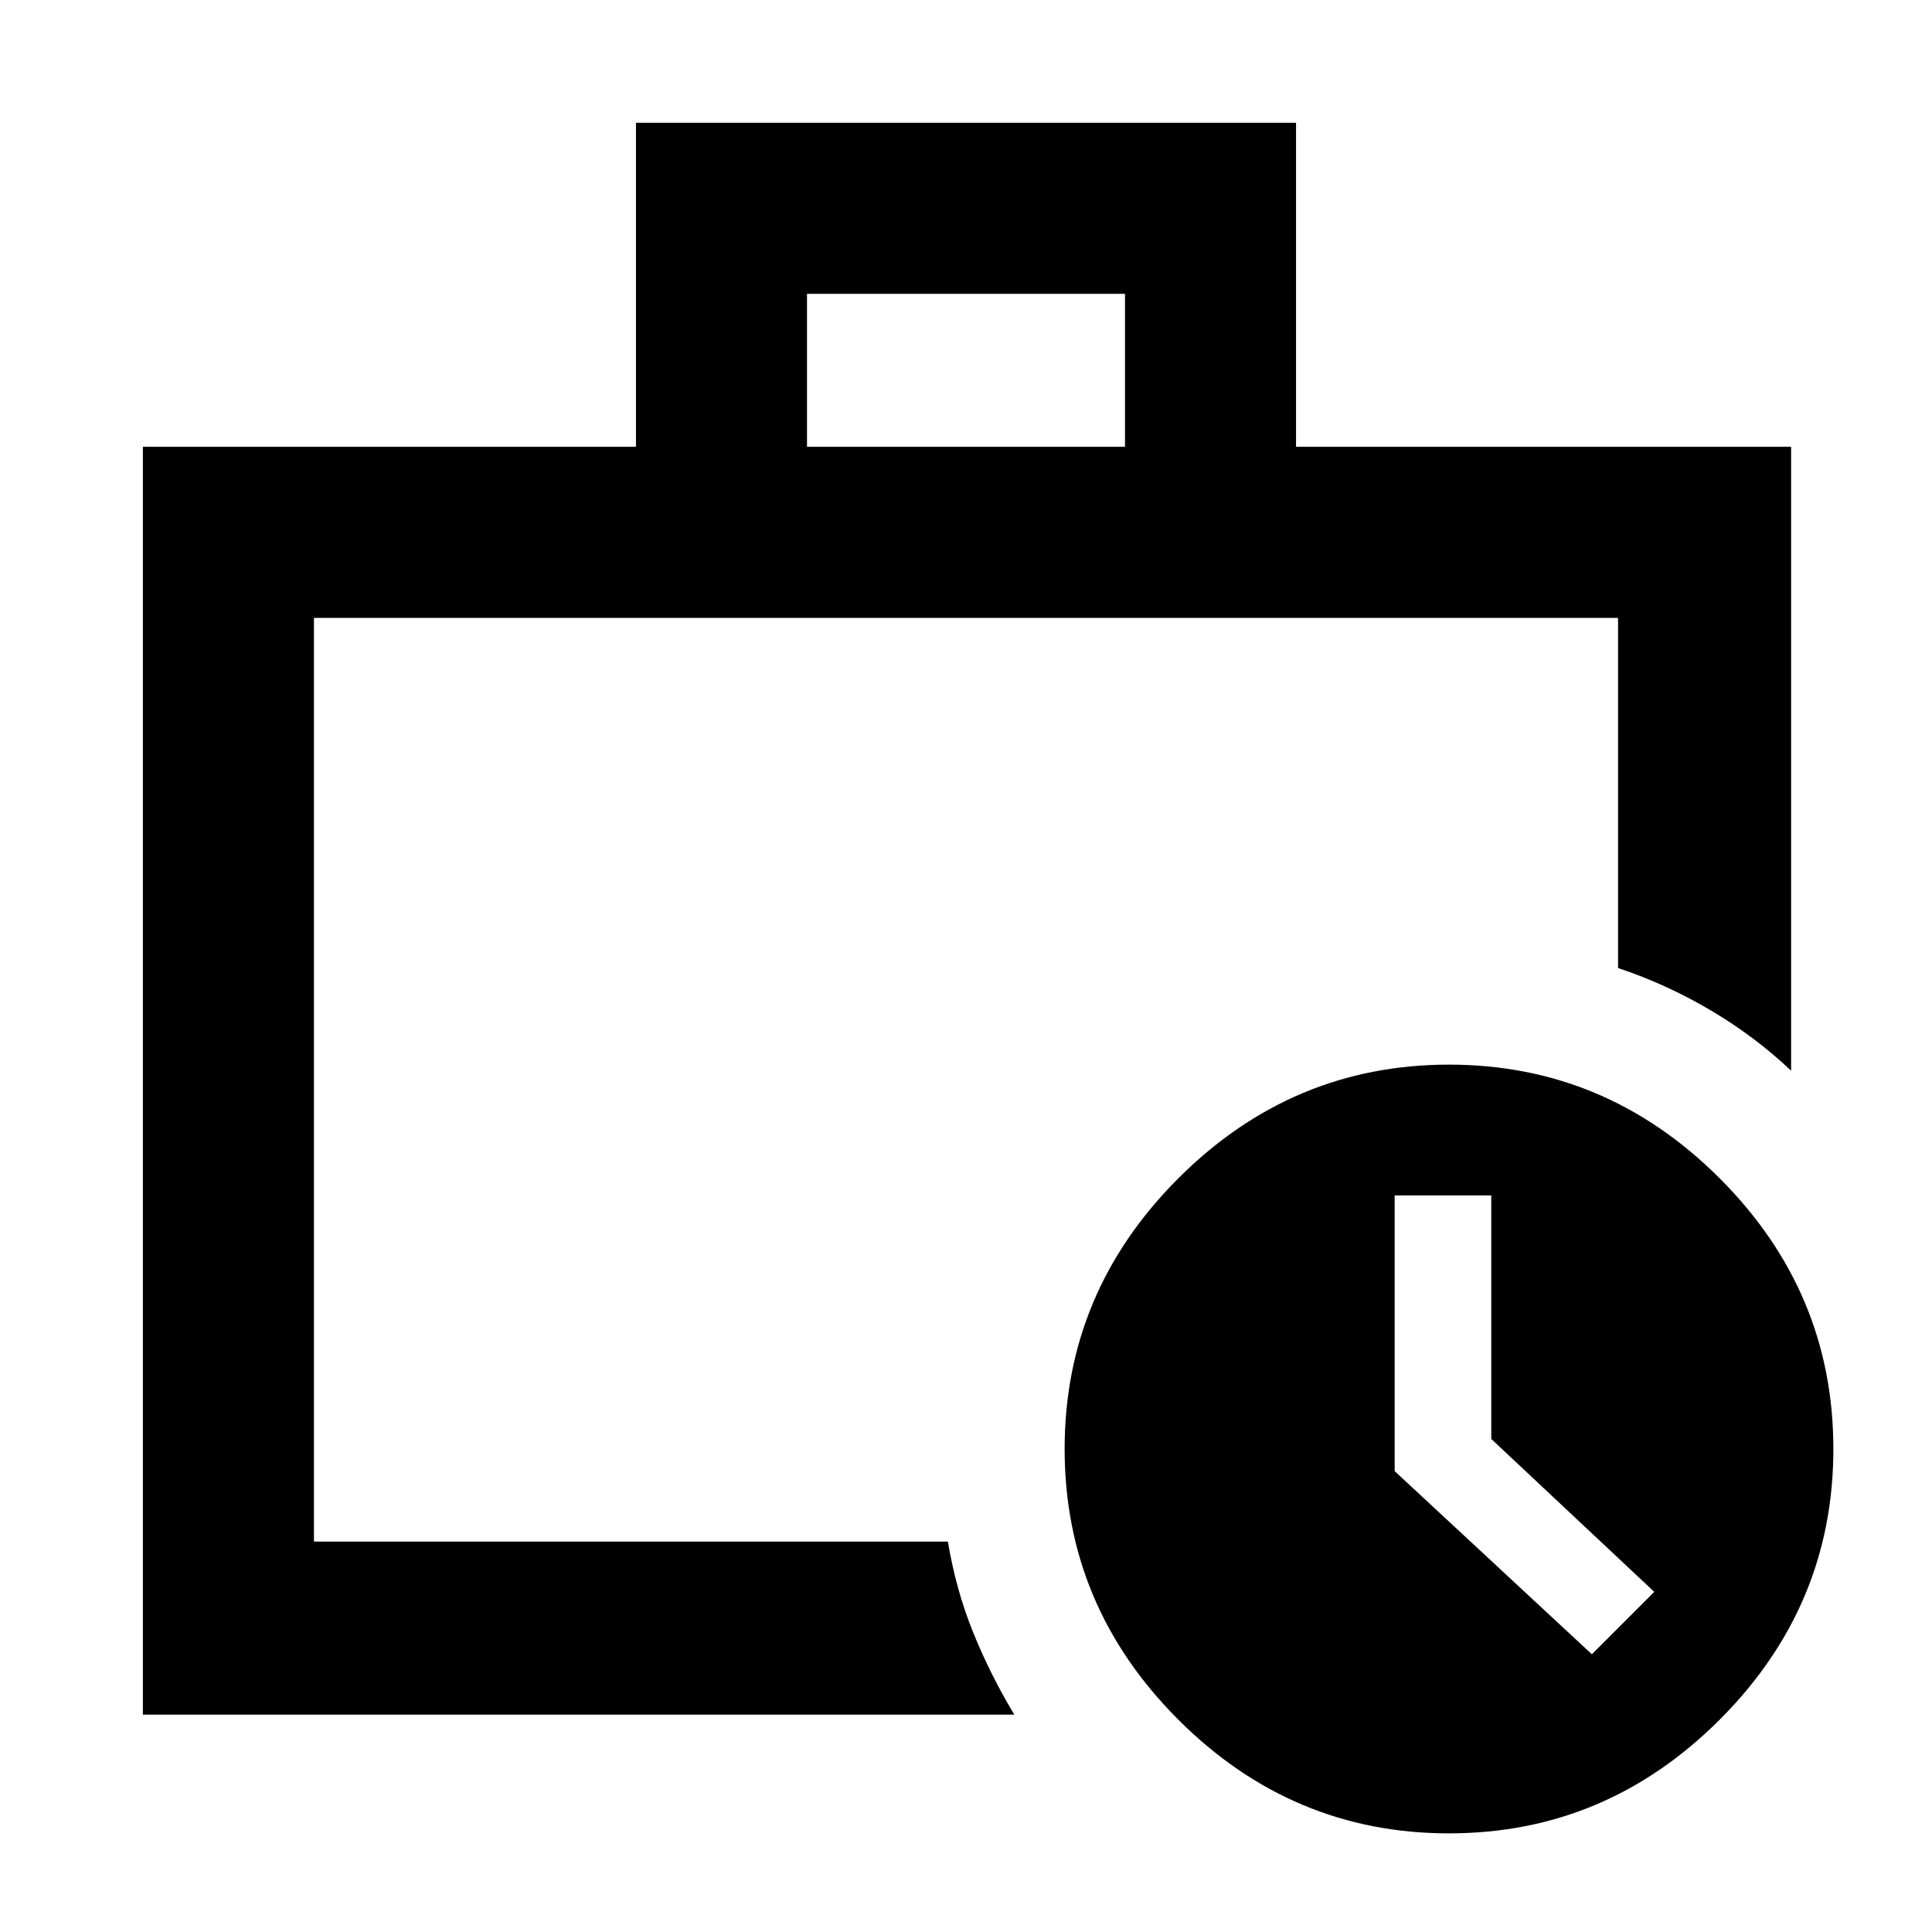 <svg xmlns="http://www.w3.org/2000/svg" height="40" width="40"><path d="M6.5 31.917V12.792v19.125ZM2.958 35.5V9.25h10.209V2.542h13.666V9.25h10.25v12.917q-.75-.709-1.666-1.25-.917-.542-1.917-.875v-7.25h-27v19.125h13.125q.167 1 .521 1.875T21 35.5Zm13.75-26.25h6.584V6.083h-6.584ZM30 37.958q-3.25 0-5.604-2.354T22.042 30q0-3.25 2.354-5.604T30 22.042q3.25 0 5.604 2.354T37.958 30q0 3.25-2.354 5.604T30 37.958Zm2.958-3.708 1.292-1.292-3.375-3.166V24.75h-2v5.708Z"/></svg>